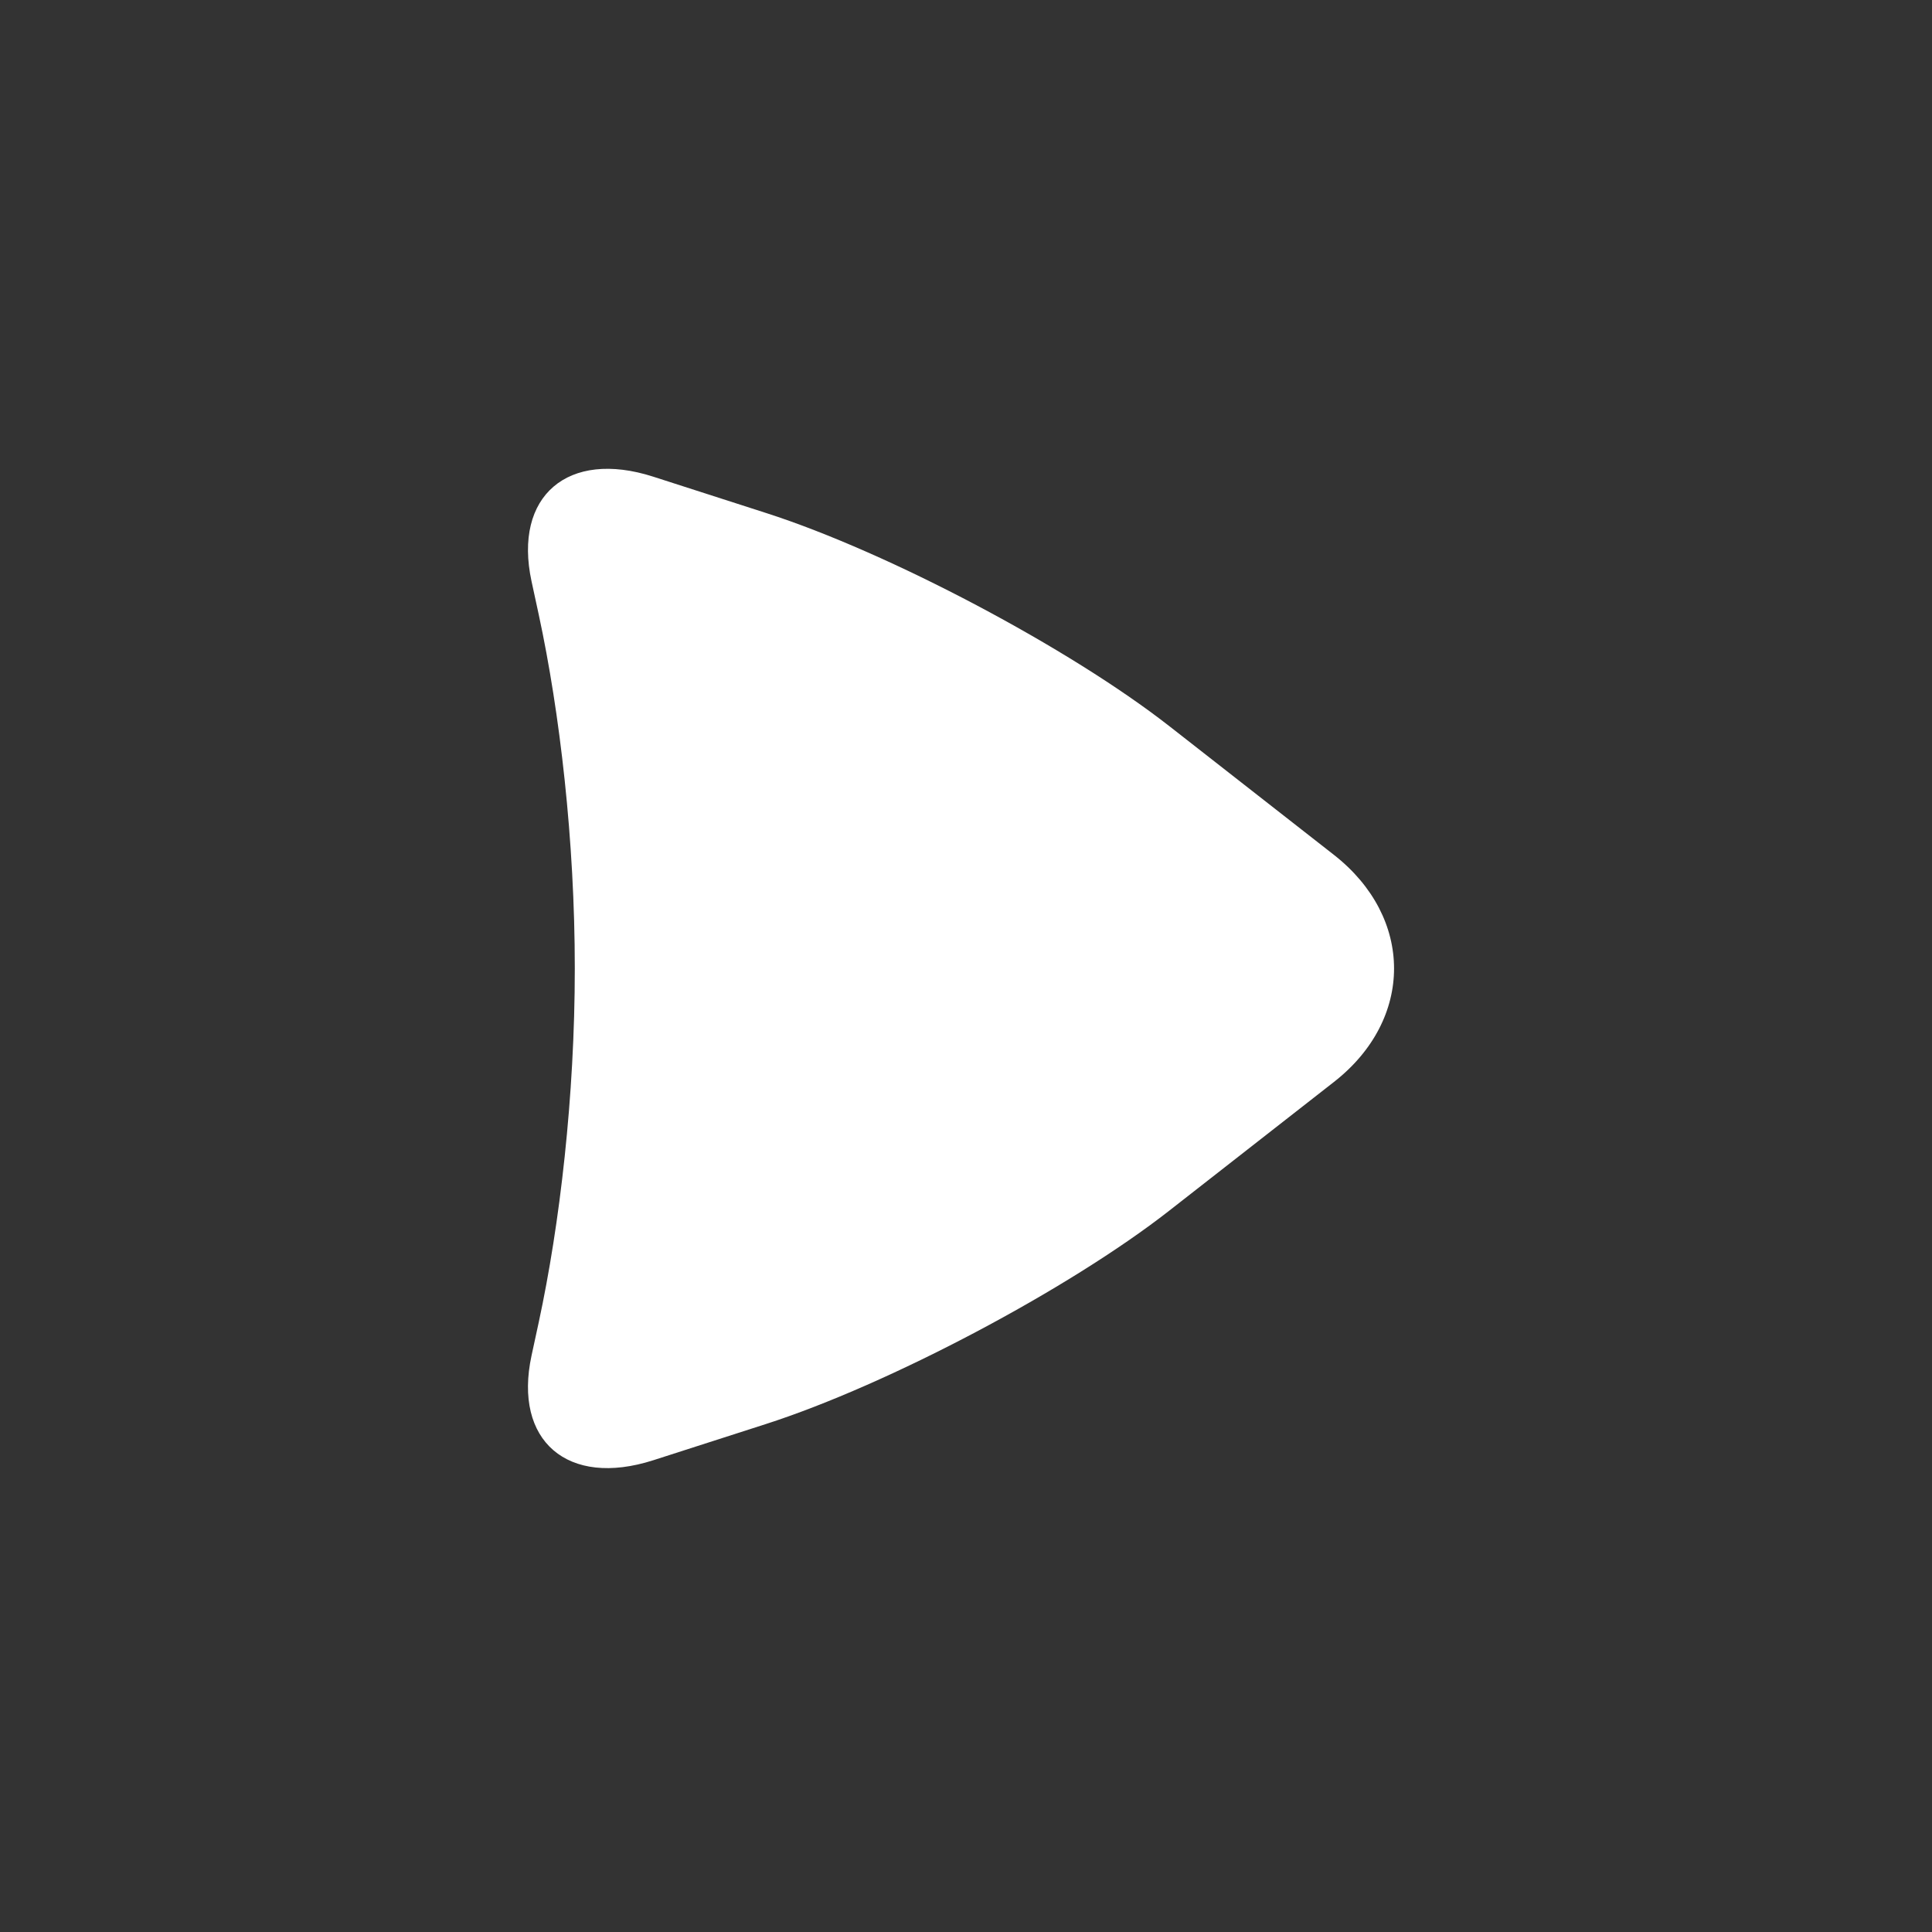 <?xml version="1.0" encoding="UTF-8" standalone="no"?><!DOCTYPE svg PUBLIC "-//W3C//DTD SVG 1.1//EN" "http://www.w3.org/Graphics/SVG/1.1/DTD/svg11.dtd"><svg width="100%" height="100%" viewBox="0 0 58 58" version="1.1" xmlns="http://www.w3.org/2000/svg" xmlns:xlink="http://www.w3.org/1999/xlink" xml:space="preserve" xmlns:serif="http://www.serif.com/" style="fill-rule:evenodd;clip-rule:evenodd;stroke-linejoin:round;stroke-miterlimit:2;"><rect x="0" y="0" width="58" height="58" fill="#333333" stroke="none"/><rect id="play" x="0.04" y="0.12" width="57.6" height="57.6" style="fill:none;"/><path d="M35.111,21.805l4.931,3.856c2.41,1.885 2.411,4.939 0.004,6.82l-4.948,3.867c-3.012,2.355 -8.426,5.22 -12.11,6.404l-3.374,1.085c-2.572,0.827 -4.209,-0.579 -3.657,-3.141l0.217,-1.003c0.632,-2.933 1.082,-6.776 1.082,-10.619c-0,-3.842 -0.449,-7.684 -1.082,-10.62l-0.217,-1.003c-0.552,-2.562 1.092,-3.965 3.653,-3.141l3.399,1.094c3.675,1.183 9.097,4.051 12.102,6.401Z" style="fill:#fff;"/></svg>